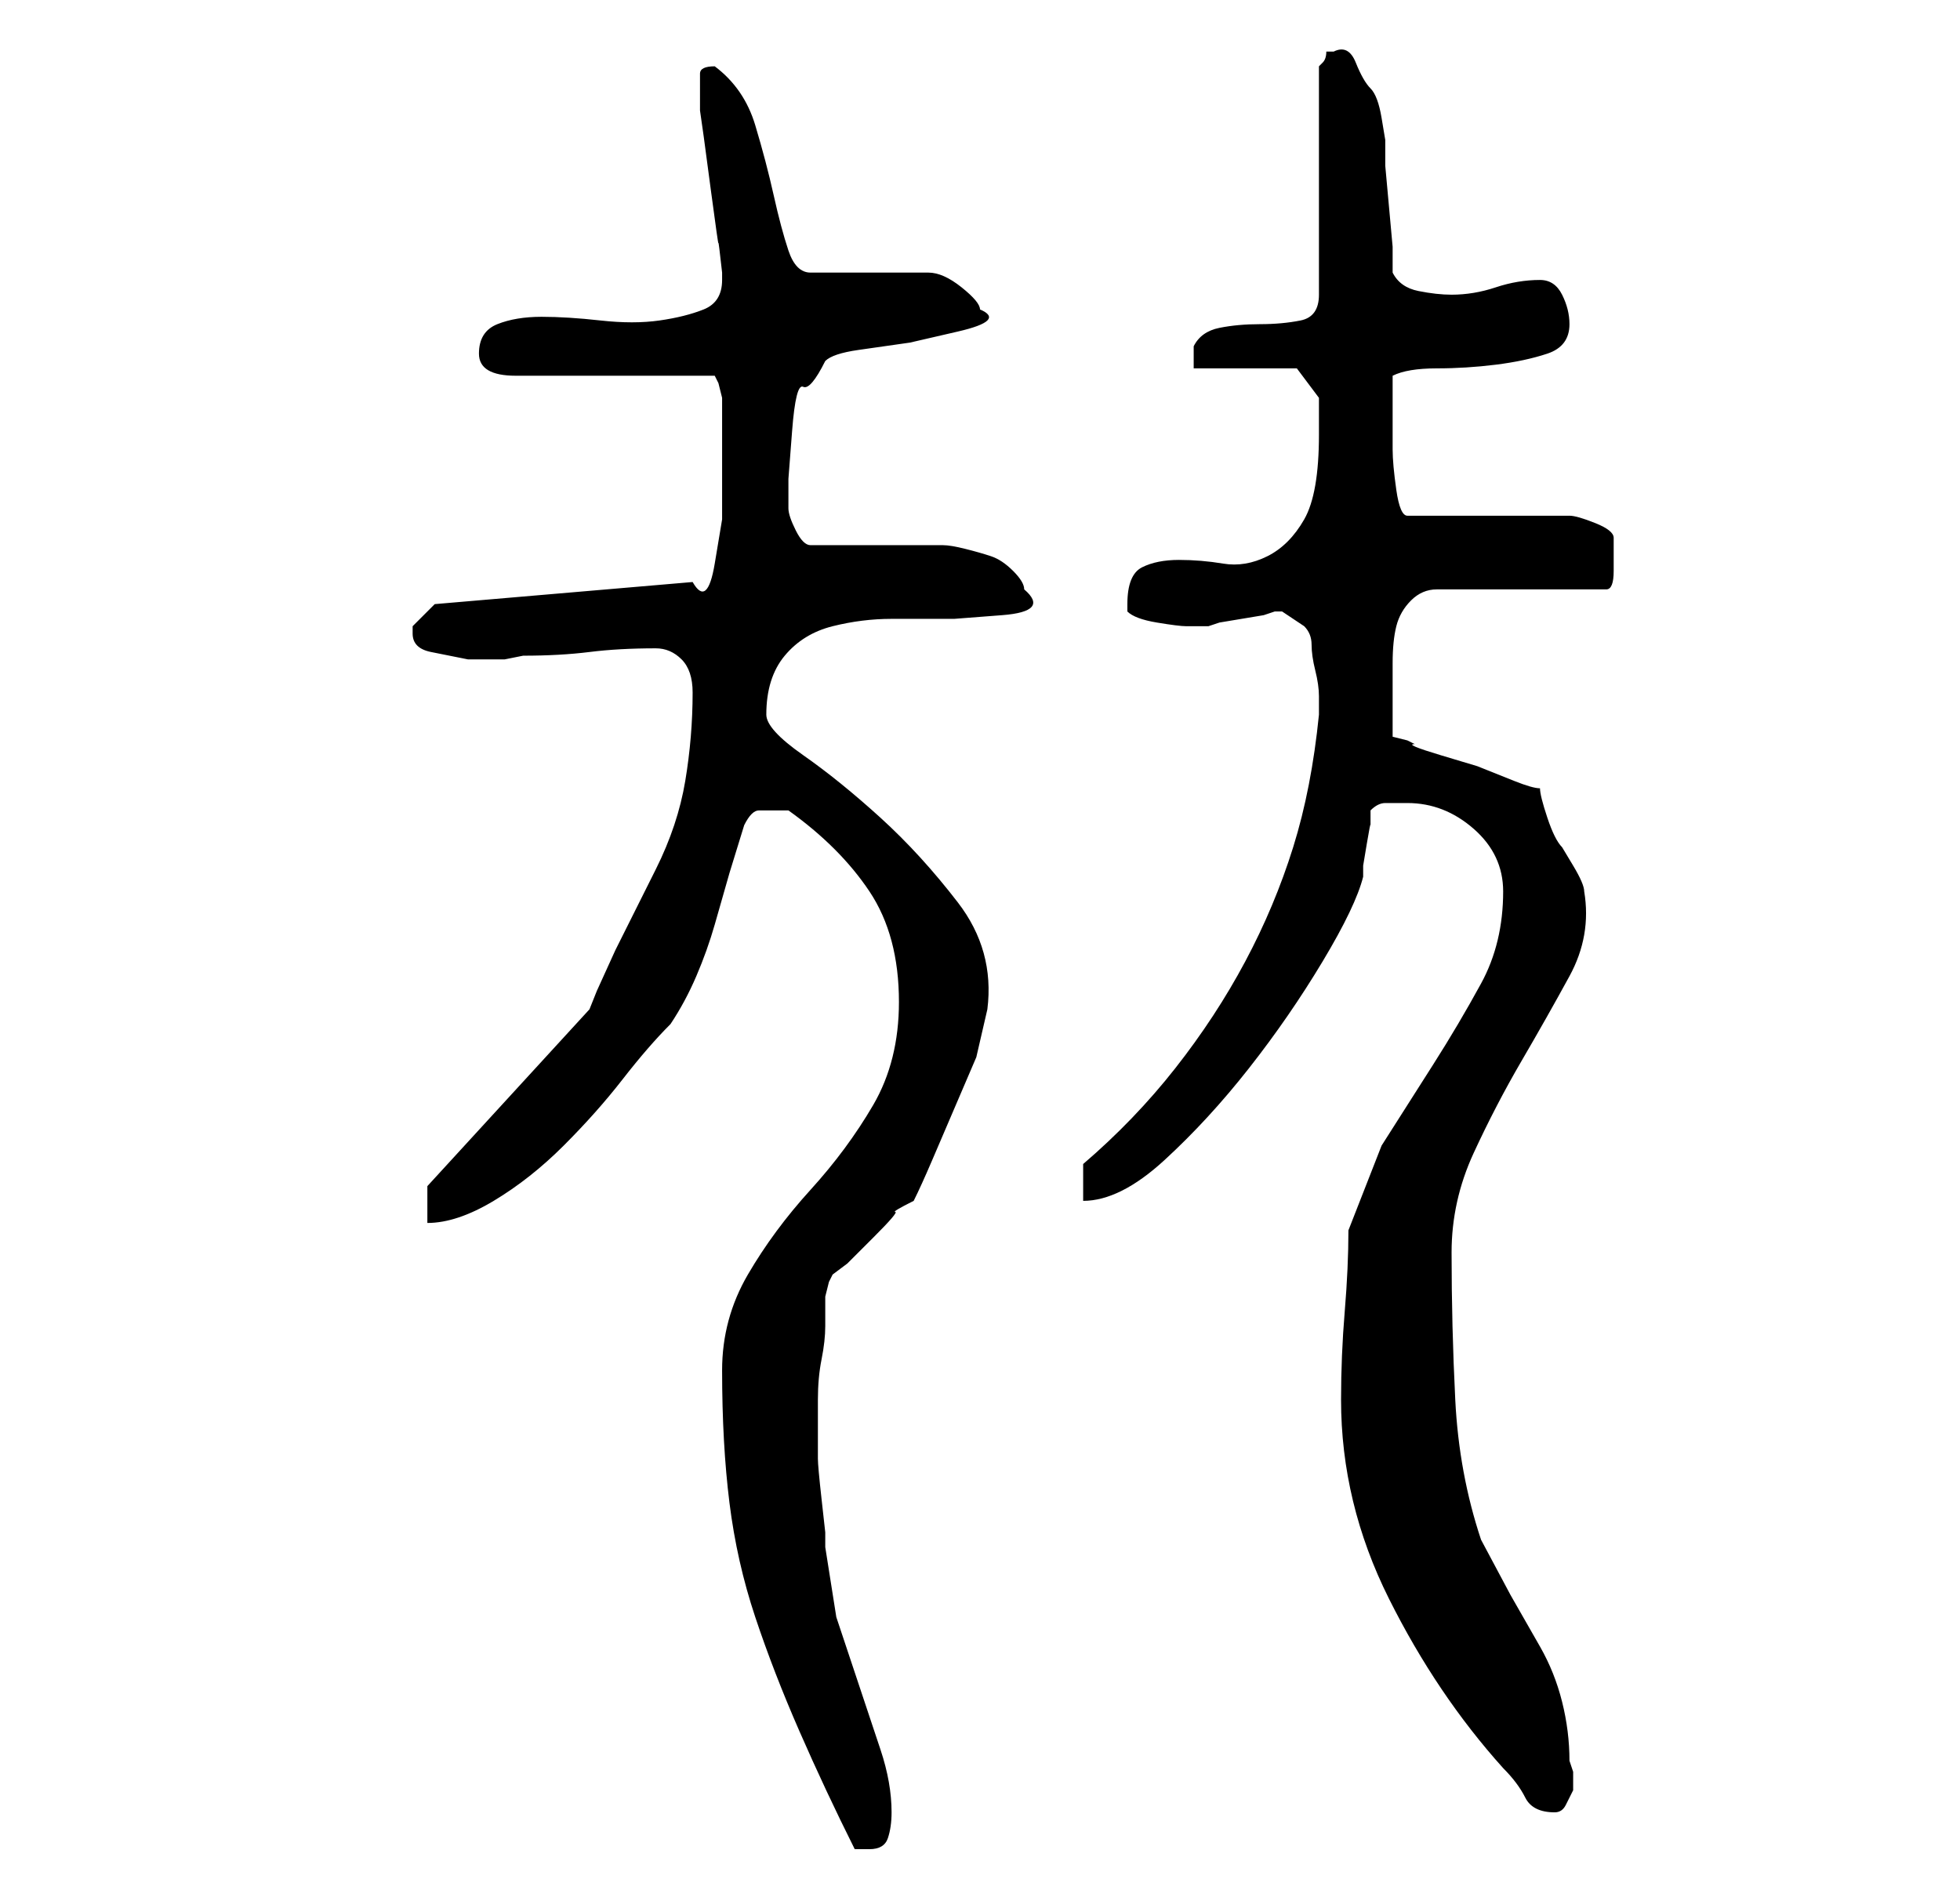 <?xml version="1.0" standalone="no"?>
<!DOCTYPE svg PUBLIC "-//W3C//DTD SVG 1.1//EN" "http://www.w3.org/Graphics/SVG/1.1/DTD/svg11.dtd" >
<svg xmlns="http://www.w3.org/2000/svg" xmlns:xlink="http://www.w3.org/1999/xlink" version="1.1" viewBox="-10 0 266 256">
   <path fill="currentColor"
d="M88 186q0 10 1 18t3.5 15.5t6 15.5t7.5 16h2q2 0 2.5 -1.5t0.5 -3.5q0 -4 -1.5 -8.5l-3 -9l-3 -9t-1.5 -9.5v-2t-0.5 -4.5t-0.5 -5.5v-5v-3q0 -3 0.5 -5.5t0.5 -4.5v-4t0.5 -2l0.5 -1l2 -1.5t3.5 -3.5t3 -3.5t2.5 -1.5q1 -2 2.5 -5.5l3 -7l3 -7t1.5 -6.5q1 -8 -4 -14.5
t-10.5 -11.5t-10.5 -8.5t-5 -5.5q0 -5 2.5 -8t6.5 -4t8 -1h8.5t6.5 -0.5t3 -3.5q0 -1 -1.5 -2.5t-3 -2t-3.5 -1t-3 -0.5h-18q-1 0 -2 -2t-1 -3v-4t0.5 -6.5t1.5 -6t3 -3.5q1 -1 4.5 -1.5l7 -1t6.5 -1.5t3 -3q0 -1 -2.5 -3t-4.5 -2h-16q-2 0 -3 -3t-2 -7.5t-2.5 -9.5t-5.5 -8
q-2 0 -2 1v2v1.5v1.5l0.5 3.5t1 7.5t1 7t0.5 4v0.5v0.5q0 3 -2.5 4t-6 1.5t-8 0t-8 -0.5t-6 1t-2.5 4t5 3h27l0.5 1t0.5 2v2v4v4v6.5t-1 6t-3 2.5l-35 3l-1 1l-2 2v1q0 2 2.5 2.5l5 1t5 0l2.5 -0.5q5 0 9 -0.5t9 -0.5q2 0 3.5 1.5t1.5 4.5q0 6 -1 12t-4 12l-2.5 5l-3 6
t-2.5 5.5l-1 2.5l-22 24v5q4 0 9 -3t9.5 -7.5t8 -9t6.5 -7.5q2 -3 3.5 -6.5t2.5 -7l2 -7t2 -6.5q1 -2 2 -2h2h2q7 5 11 11t4 15q0 8 -3.5 14t-8.5 11.5t-8.5 11.5t-3.5 13zM172 190q0 14 6.5 27t15.5 23q2 2 3 4t4 2q1 0 1.5 -1l1 -2t0 -2.5l-0.5 -1.5q0 -4 -1 -8t-3 -7.5
l-4 -7t-4 -7.5q-3 -9 -3.5 -19t-0.5 -20q0 -7 3 -13.5t6.5 -12.5t6.5 -11.5t2 -11.5q0 -1 -1.5 -3.5l-1.5 -2.5q-1 -1 -2 -4t-1 -4q-1 0 -3.5 -1l-5 -2t-5 -1.5t-3.5 -1.5l-1 -0.5t-2 -0.5v-7v-3q0 -3 0.5 -5t2 -3.5t3.5 -1.5h23q1 0 1 -2.5v-2.5v-1.5v-0.5q0 -1 -2.5 -2
t-3.5 -1h-22q-1 0 -1.5 -3.5t-0.5 -5.5v-5v-5q2 -1 6 -1t8 -0.5t7 -1.5t3 -4q0 -2 -1 -4t-3 -2q-3 0 -6 1t-6 1q-2 0 -4.5 -0.5t-3.5 -2.5v-3.5t-0.5 -5.5t-0.5 -5.5v-3.5t-0.5 -3t-1.5 -4t-2 -3.5t-3 -1.5h-0.5h-0.5q0 1 -0.5 1.5l-0.5 0.5v31q0 3 -2.5 3.5t-5.5 0.5
t-5.5 0.5t-3.5 2.5v2v1h14l3 4v5q0 8 -2 11.5t-5 5t-6 1t-6 -0.5t-5 1t-2 5v1q1 1 4 1.5t4 0.5h1h2l1.5 -0.5t3 -0.5t3 -0.5l1.5 -0.5h1v0l3 2q1 1 1 2.5t0.5 3.5t0.5 3.5v2.5q-1 10 -3.5 18t-6.5 15.5t-9.5 14.5t-12.5 13v5q5 0 11 -5.5t11.5 -12.5t10 -14.5t5.5 -11.5
v-1.5t0.5 -3t0.5 -2.5v-2q1 -1 2 -1h3q5 0 9 3.5t4 8.5q0 7 -3 12.5t-6.5 11l-7 11t-4.5 11.5q0 5 -0.5 11t-0.5 12z" />
</svg>
